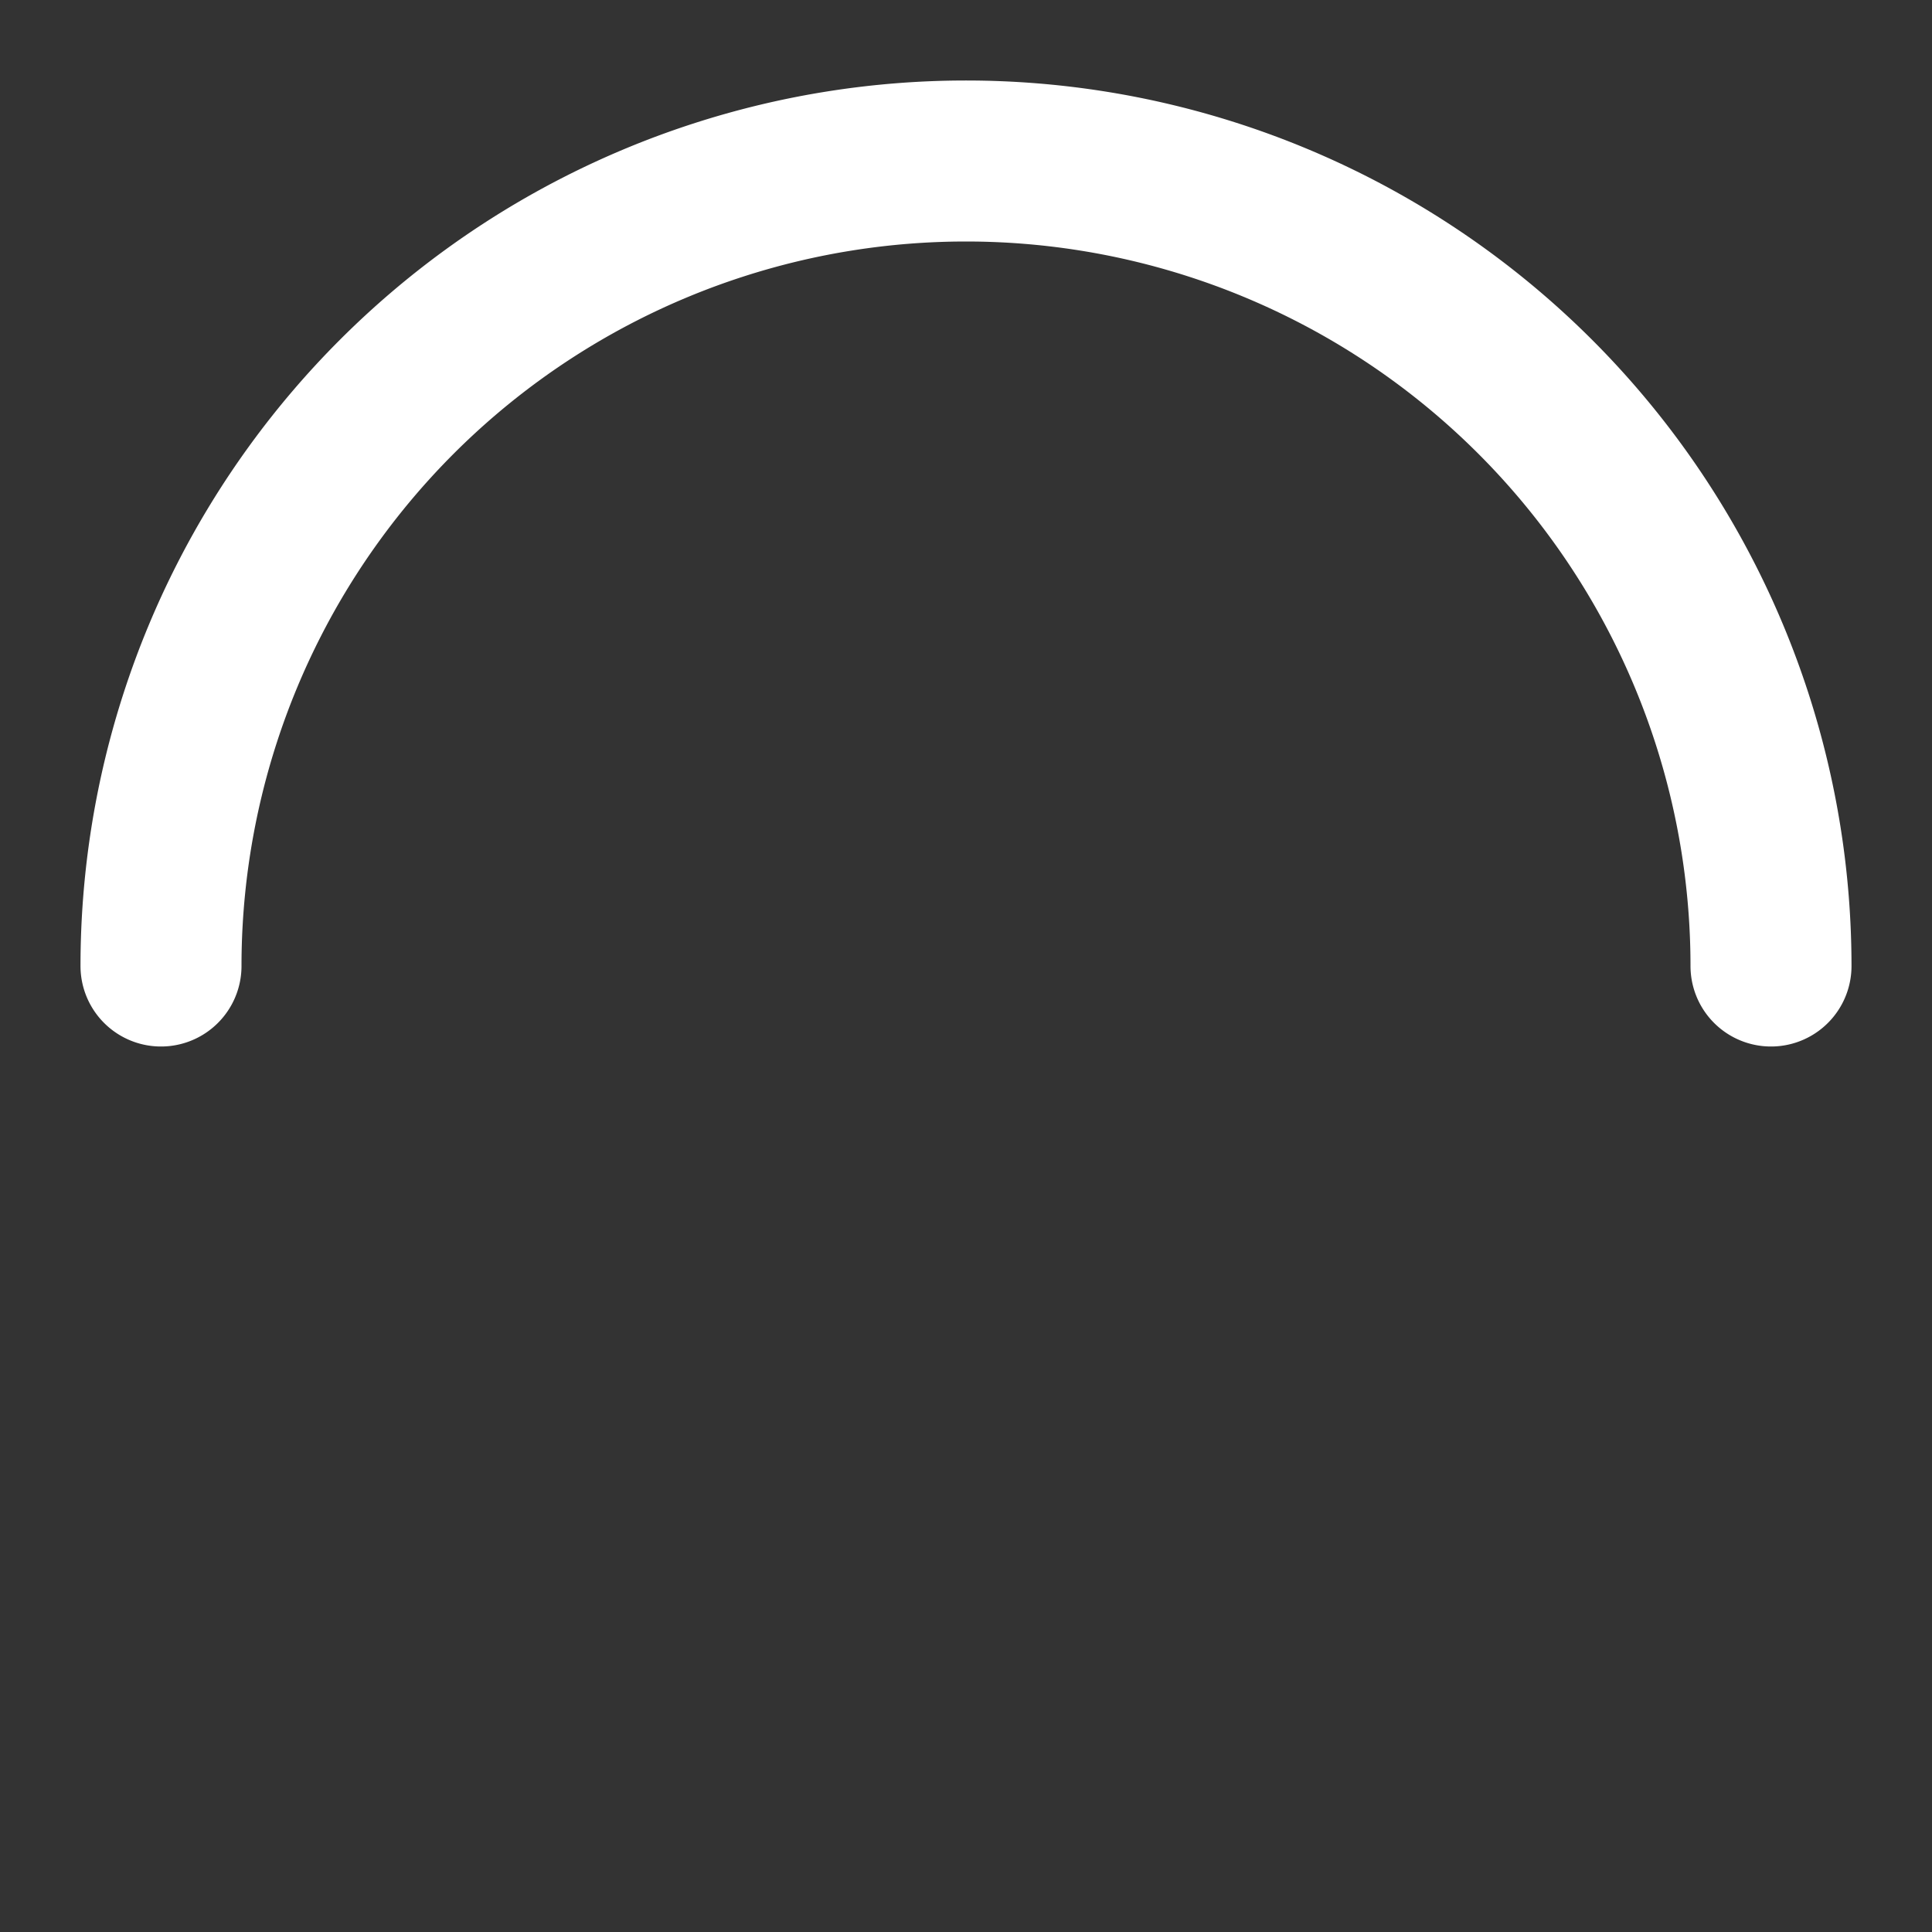 <svg width="24" height="24" viewBox="0 0 24 24" xmlns="http://www.w3.org/2000/svg" stroke="#fff">
    <rect x="0" y="0" width="24" height="24" fill="#333333" stroke="none"/>
    <style>.spinner_aj0A{transform-origin:center;animation:spinner_KYSC .75s infinite linear}@keyframes spinner_KYSC{100%{transform:rotate(360deg)}}</style>
    <!--<path d="M12,4a8,8,0,0,1,7.89,6.7A1.53,1.53,0,0,0,21.38,12h0a1.5,1.5,0,0,0,1.48-1.75,11,11,0,0,0-21.72,0A1.5,1.5,0,0,0,2.62,12h0a1.53,1.53,0,0,0,1.49-1.3A8,8,0,0,1,12,4Z" class="spinner_aj0A"/>-->
    <path d="M2,12A6,6,0,1,1,22,12" fill="none" stroke-width="2" stroke-linecap="round" class="spinner_aj0A"/>
</svg>

